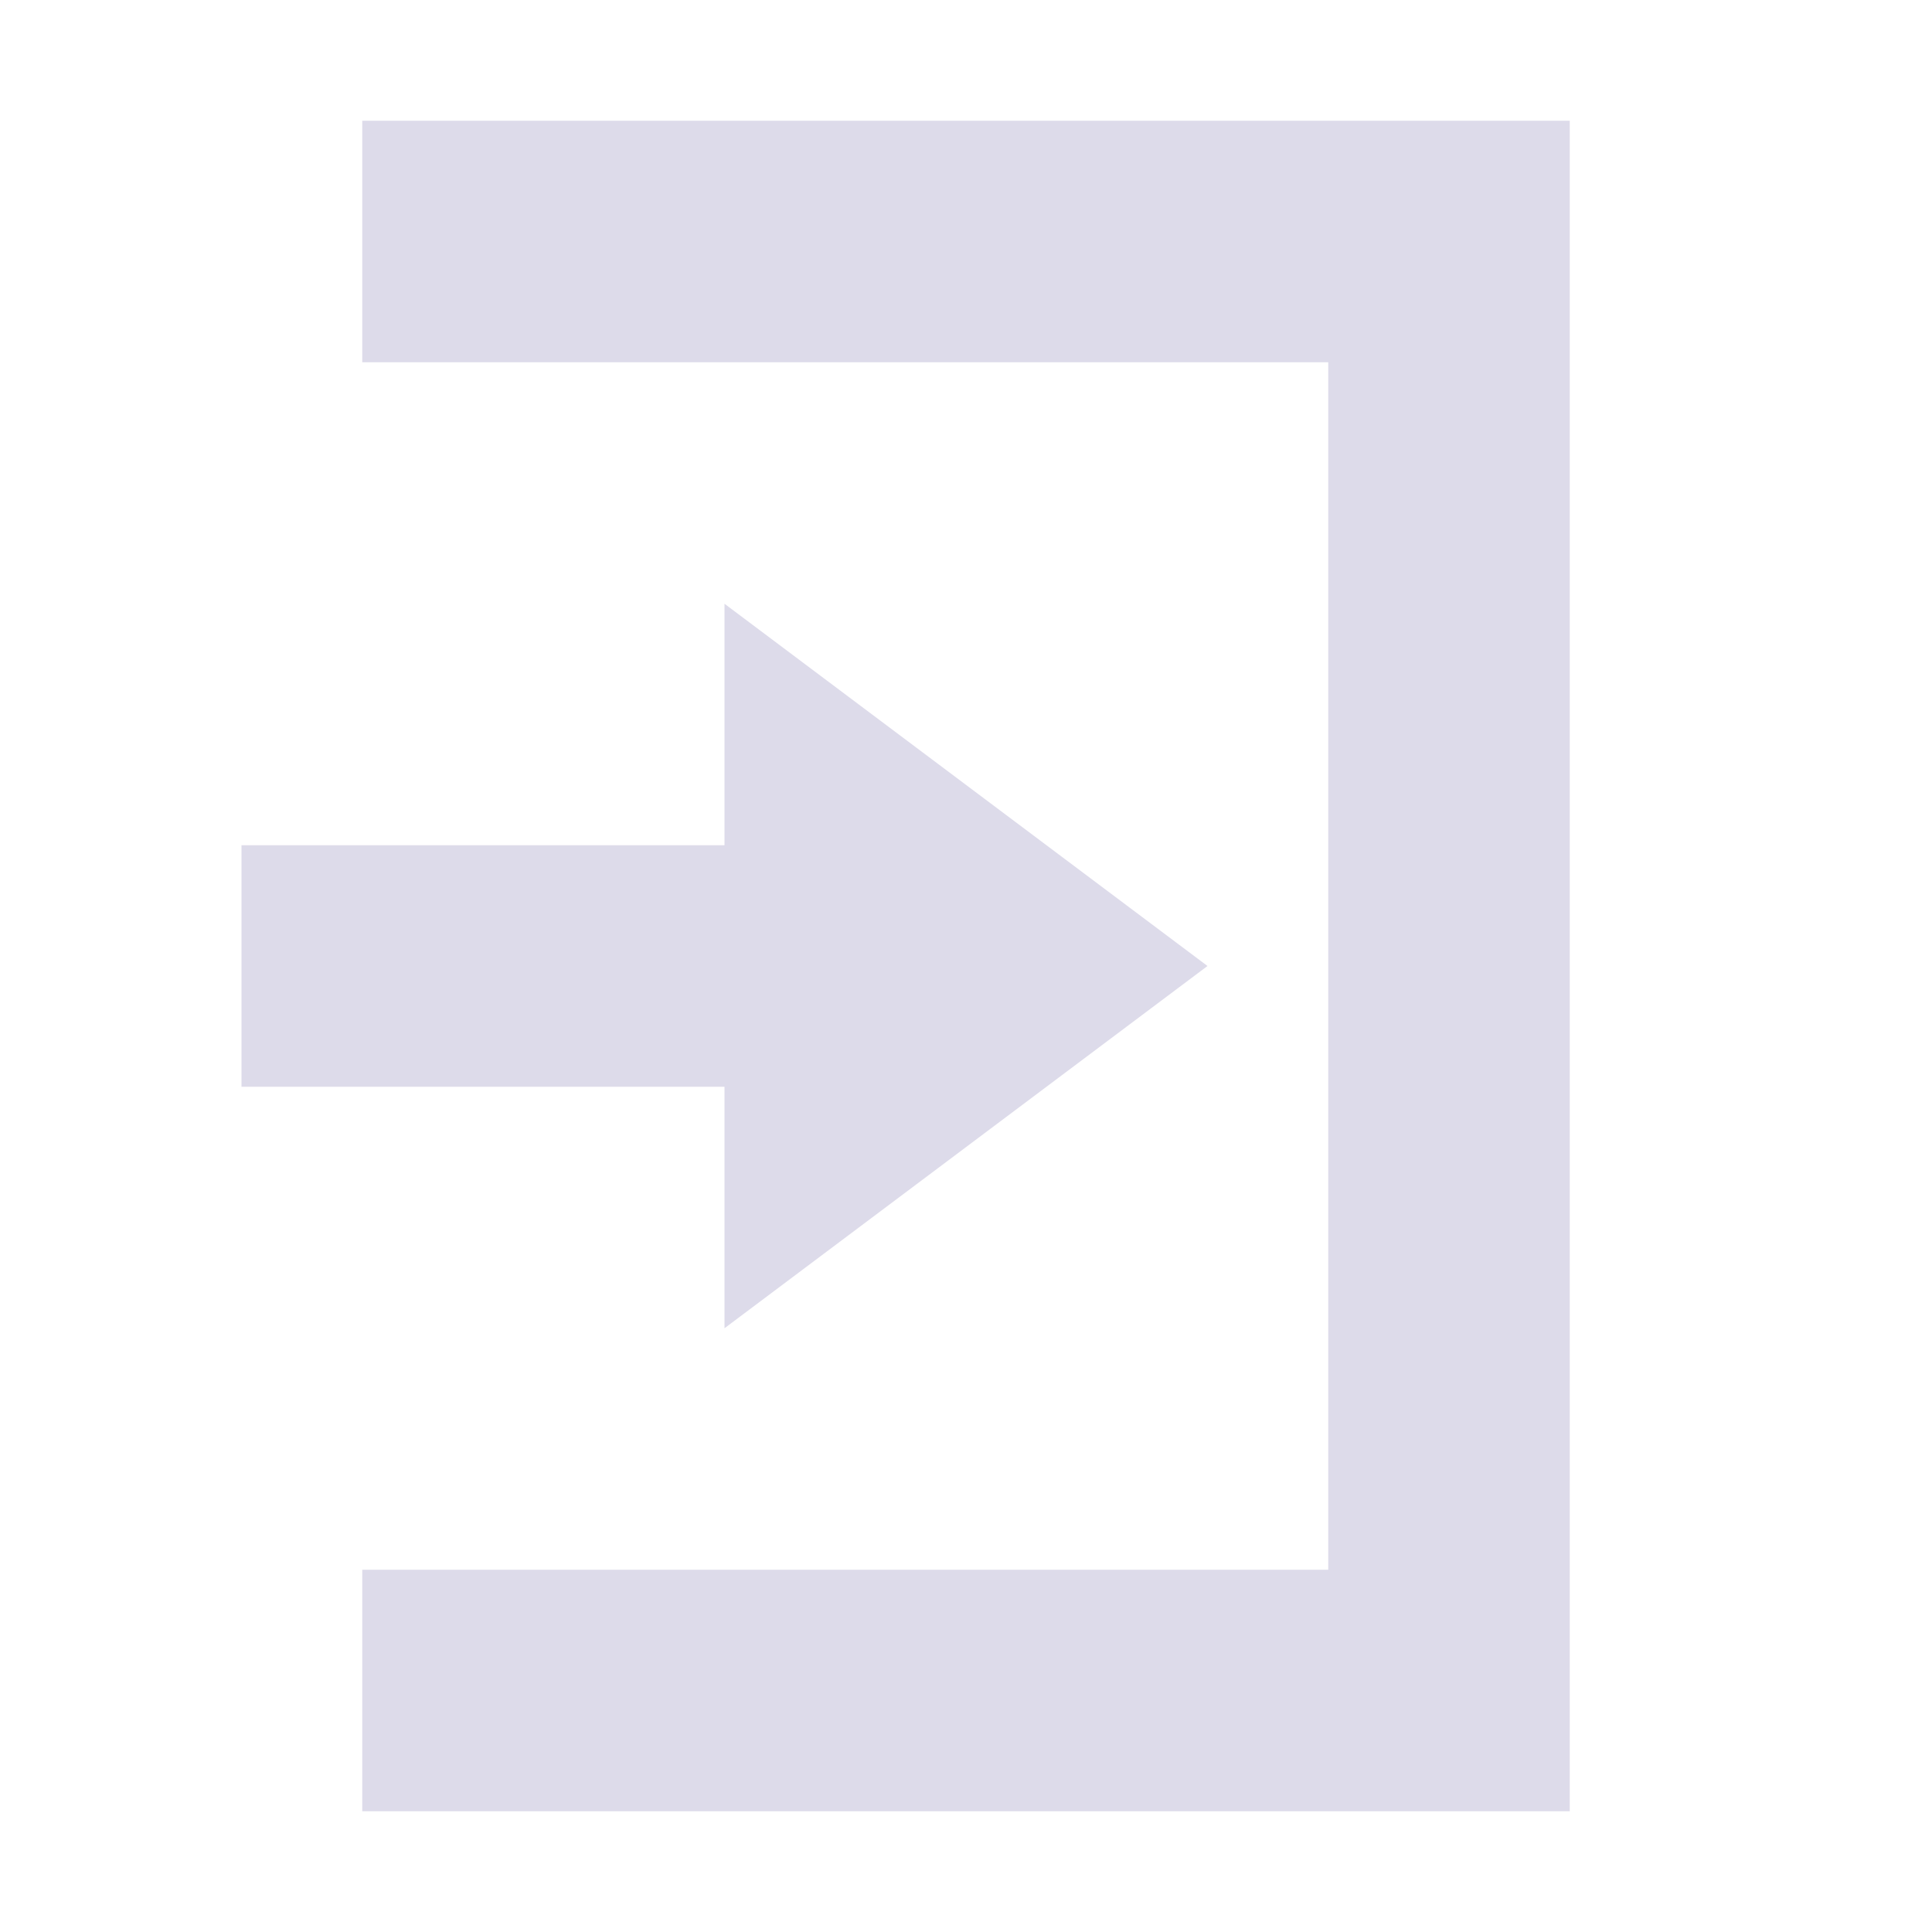 <svg xmlns="http://www.w3.org/2000/svg" width="16" height="16" version="1.1">
 <path style="fill:#dddbea" d="M 6,5 10,8 6,11 V 9 H 2 V 7 H 6 Z"/>
 <path style="fill:#dddbea" d="M 13,15 H 3 V 13 H 11 V 3 3 H 3 V 1 H 13 Z"/>
</svg>
